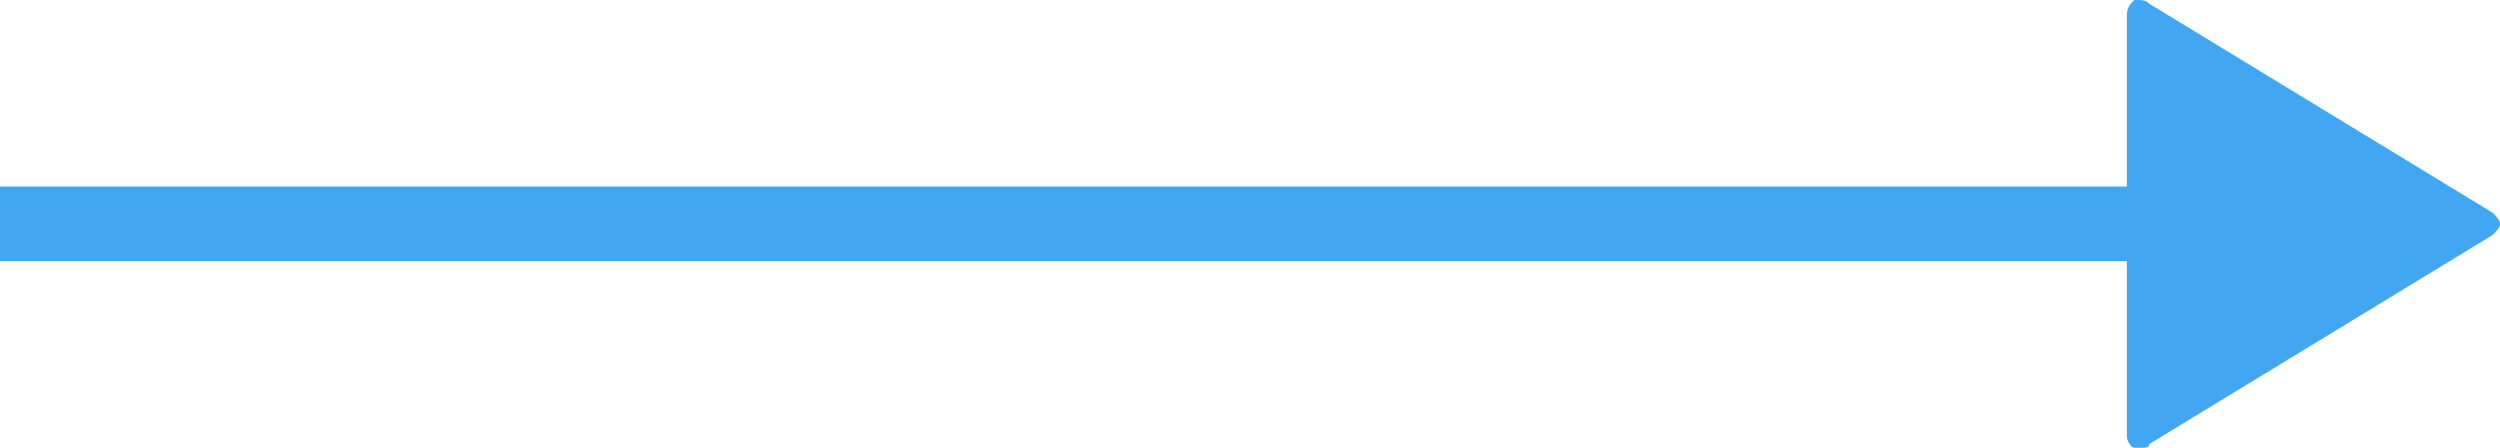 <svg xmlns="http://www.w3.org/2000/svg" width="67" height="12" style="enable-background:new 0 0 67 12" xml:space="preserve"><path d="M0 7h57V5H0v2zm66.8-1.3L57.6.1c-.1-.1-.2-.1-.4-.1-.1.1-.2.2-.2.4v11.3c0 .1.1.3.2.3h.2c.1 0 .2 0 .2-.1l9.2-5.6c.1-.1.2-.2.2-.3 0-.1-.1-.2-.2-.3z" style="fill:#41a7f3"/></svg>